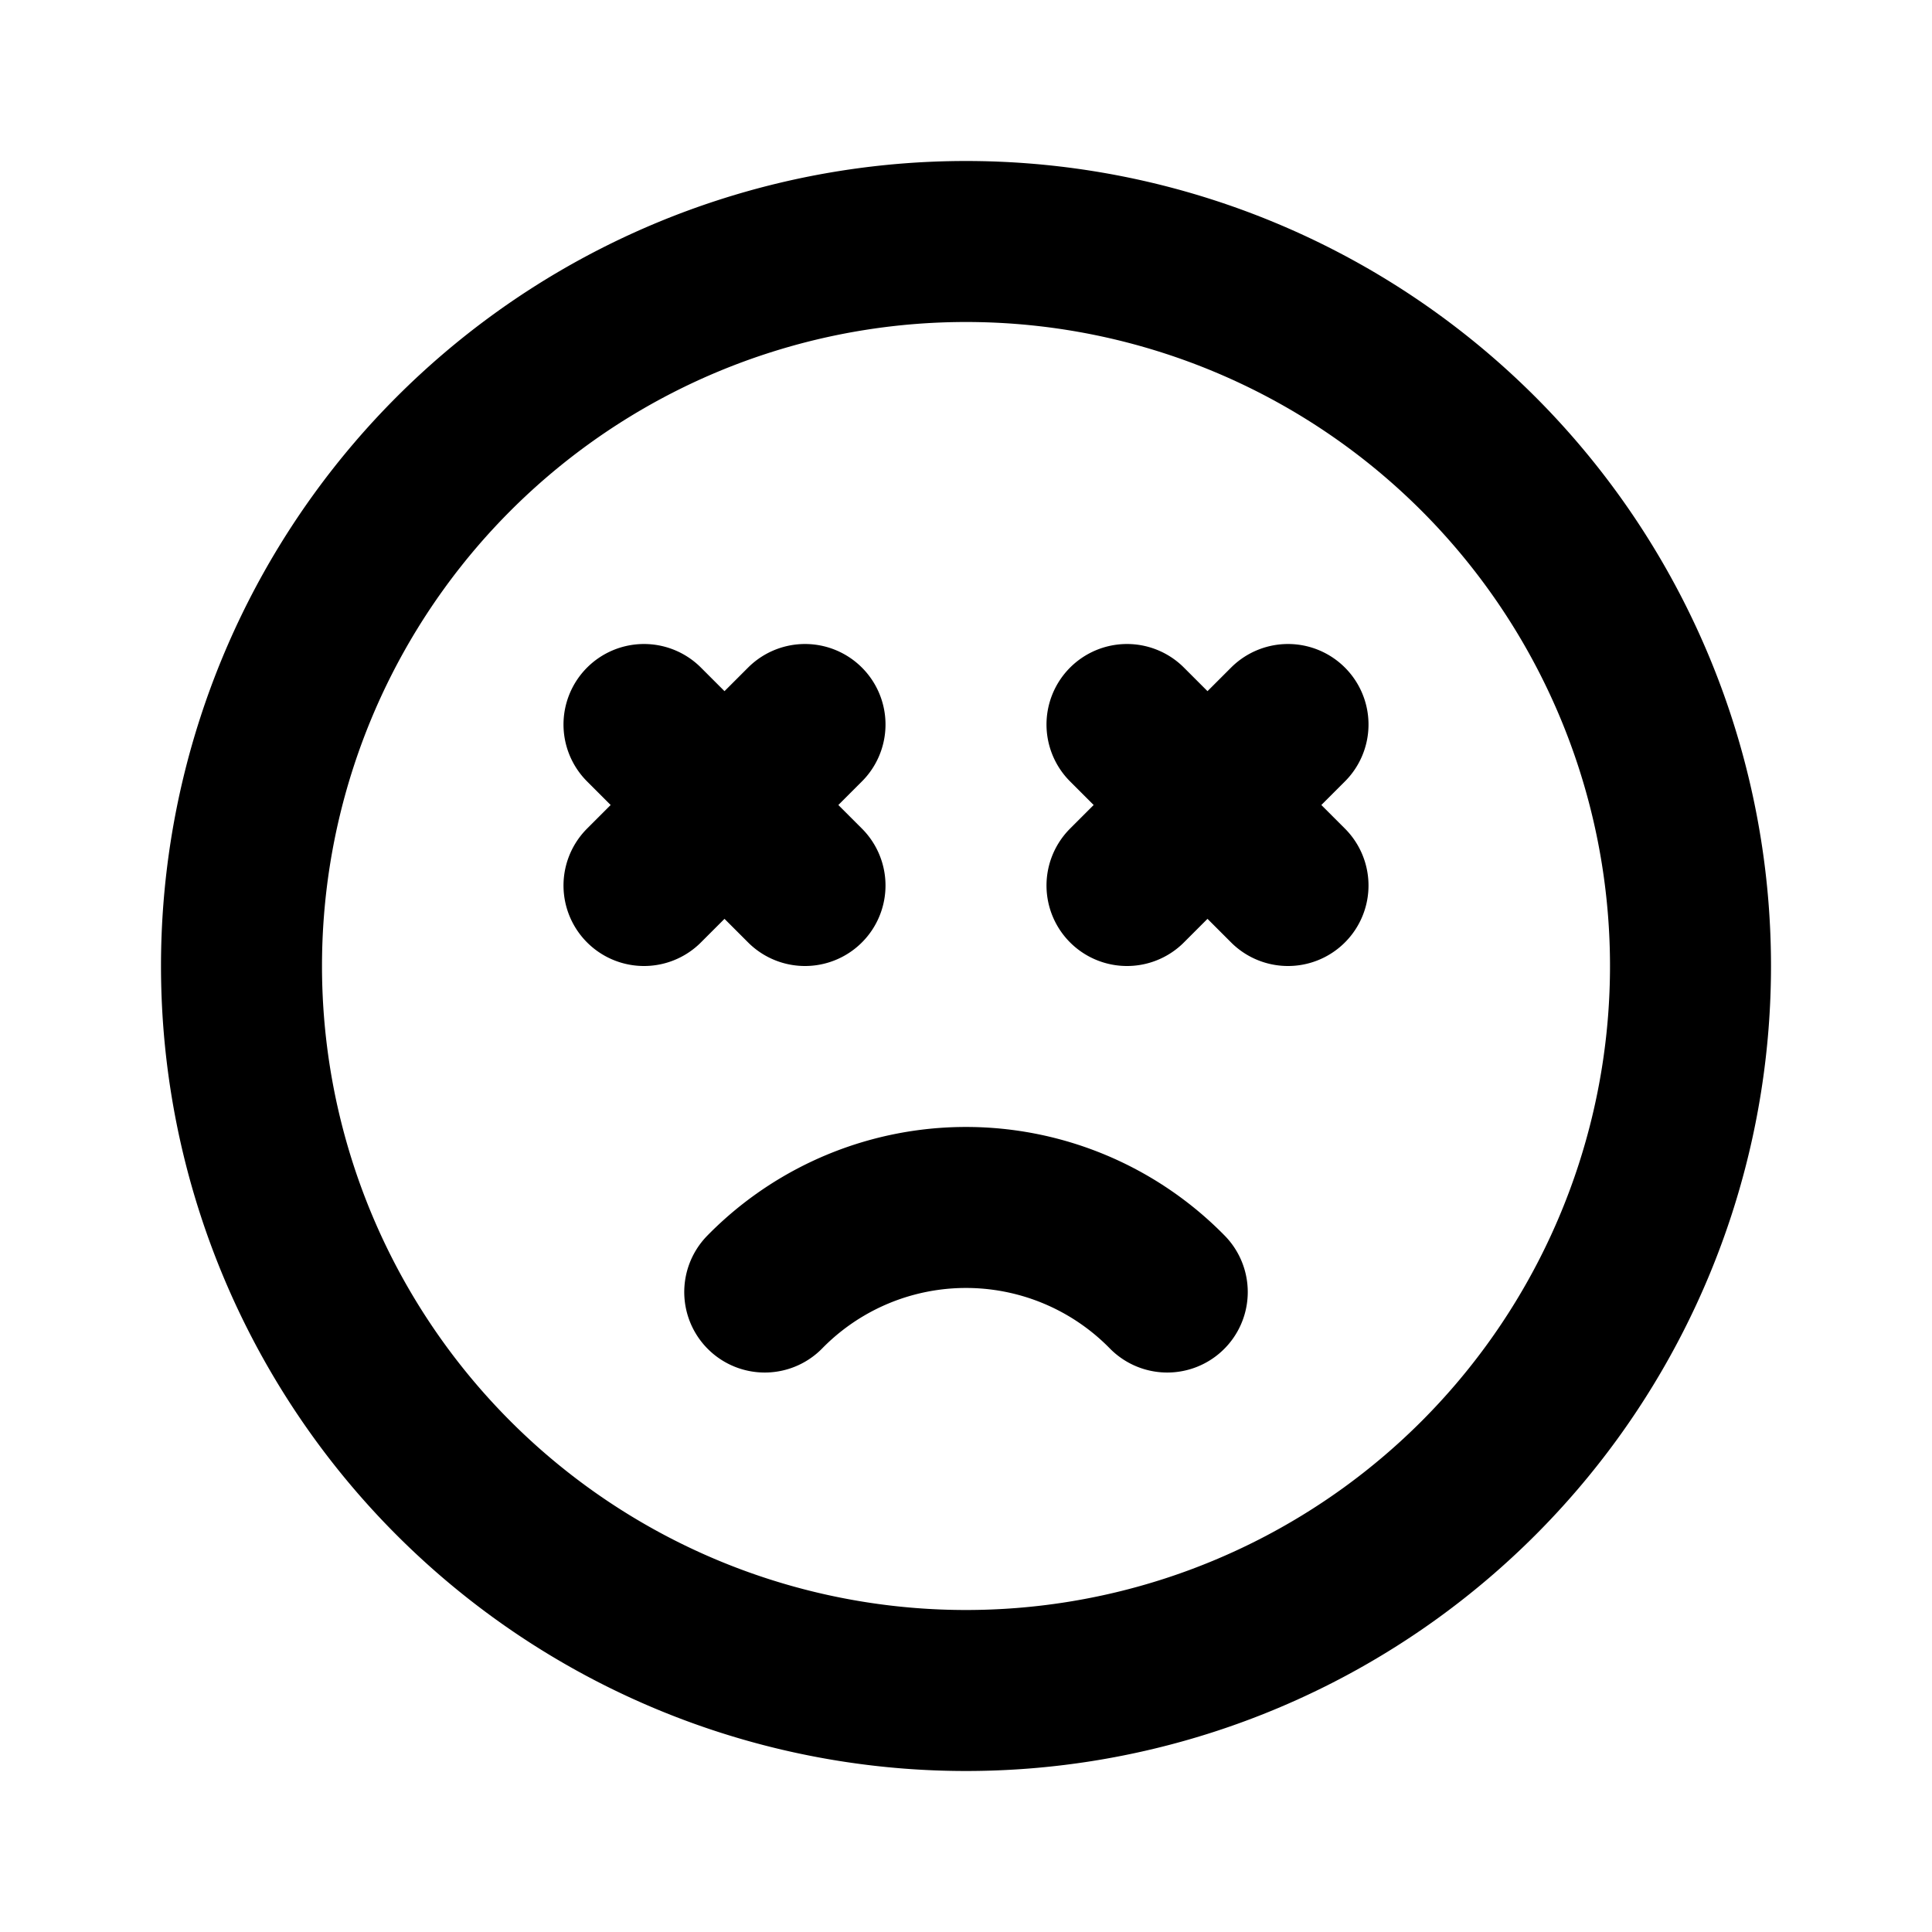 <svg xmlns="http://www.w3.org/2000/svg" fill="none" stroke="currentColor" stroke-width="2" stroke-linecap="round" stroke-linejoin="round" viewBox="0 0 24 24" width="20" height="20"><path d="M3 12a9 9 0 1018 0 9 9 0 10-18 0M14.5 16.05a3.5 3.5 0 00-5 0M8 9l2 2M10 9l-2 2M14 9l2 2M16 9l-2 2"/></svg>